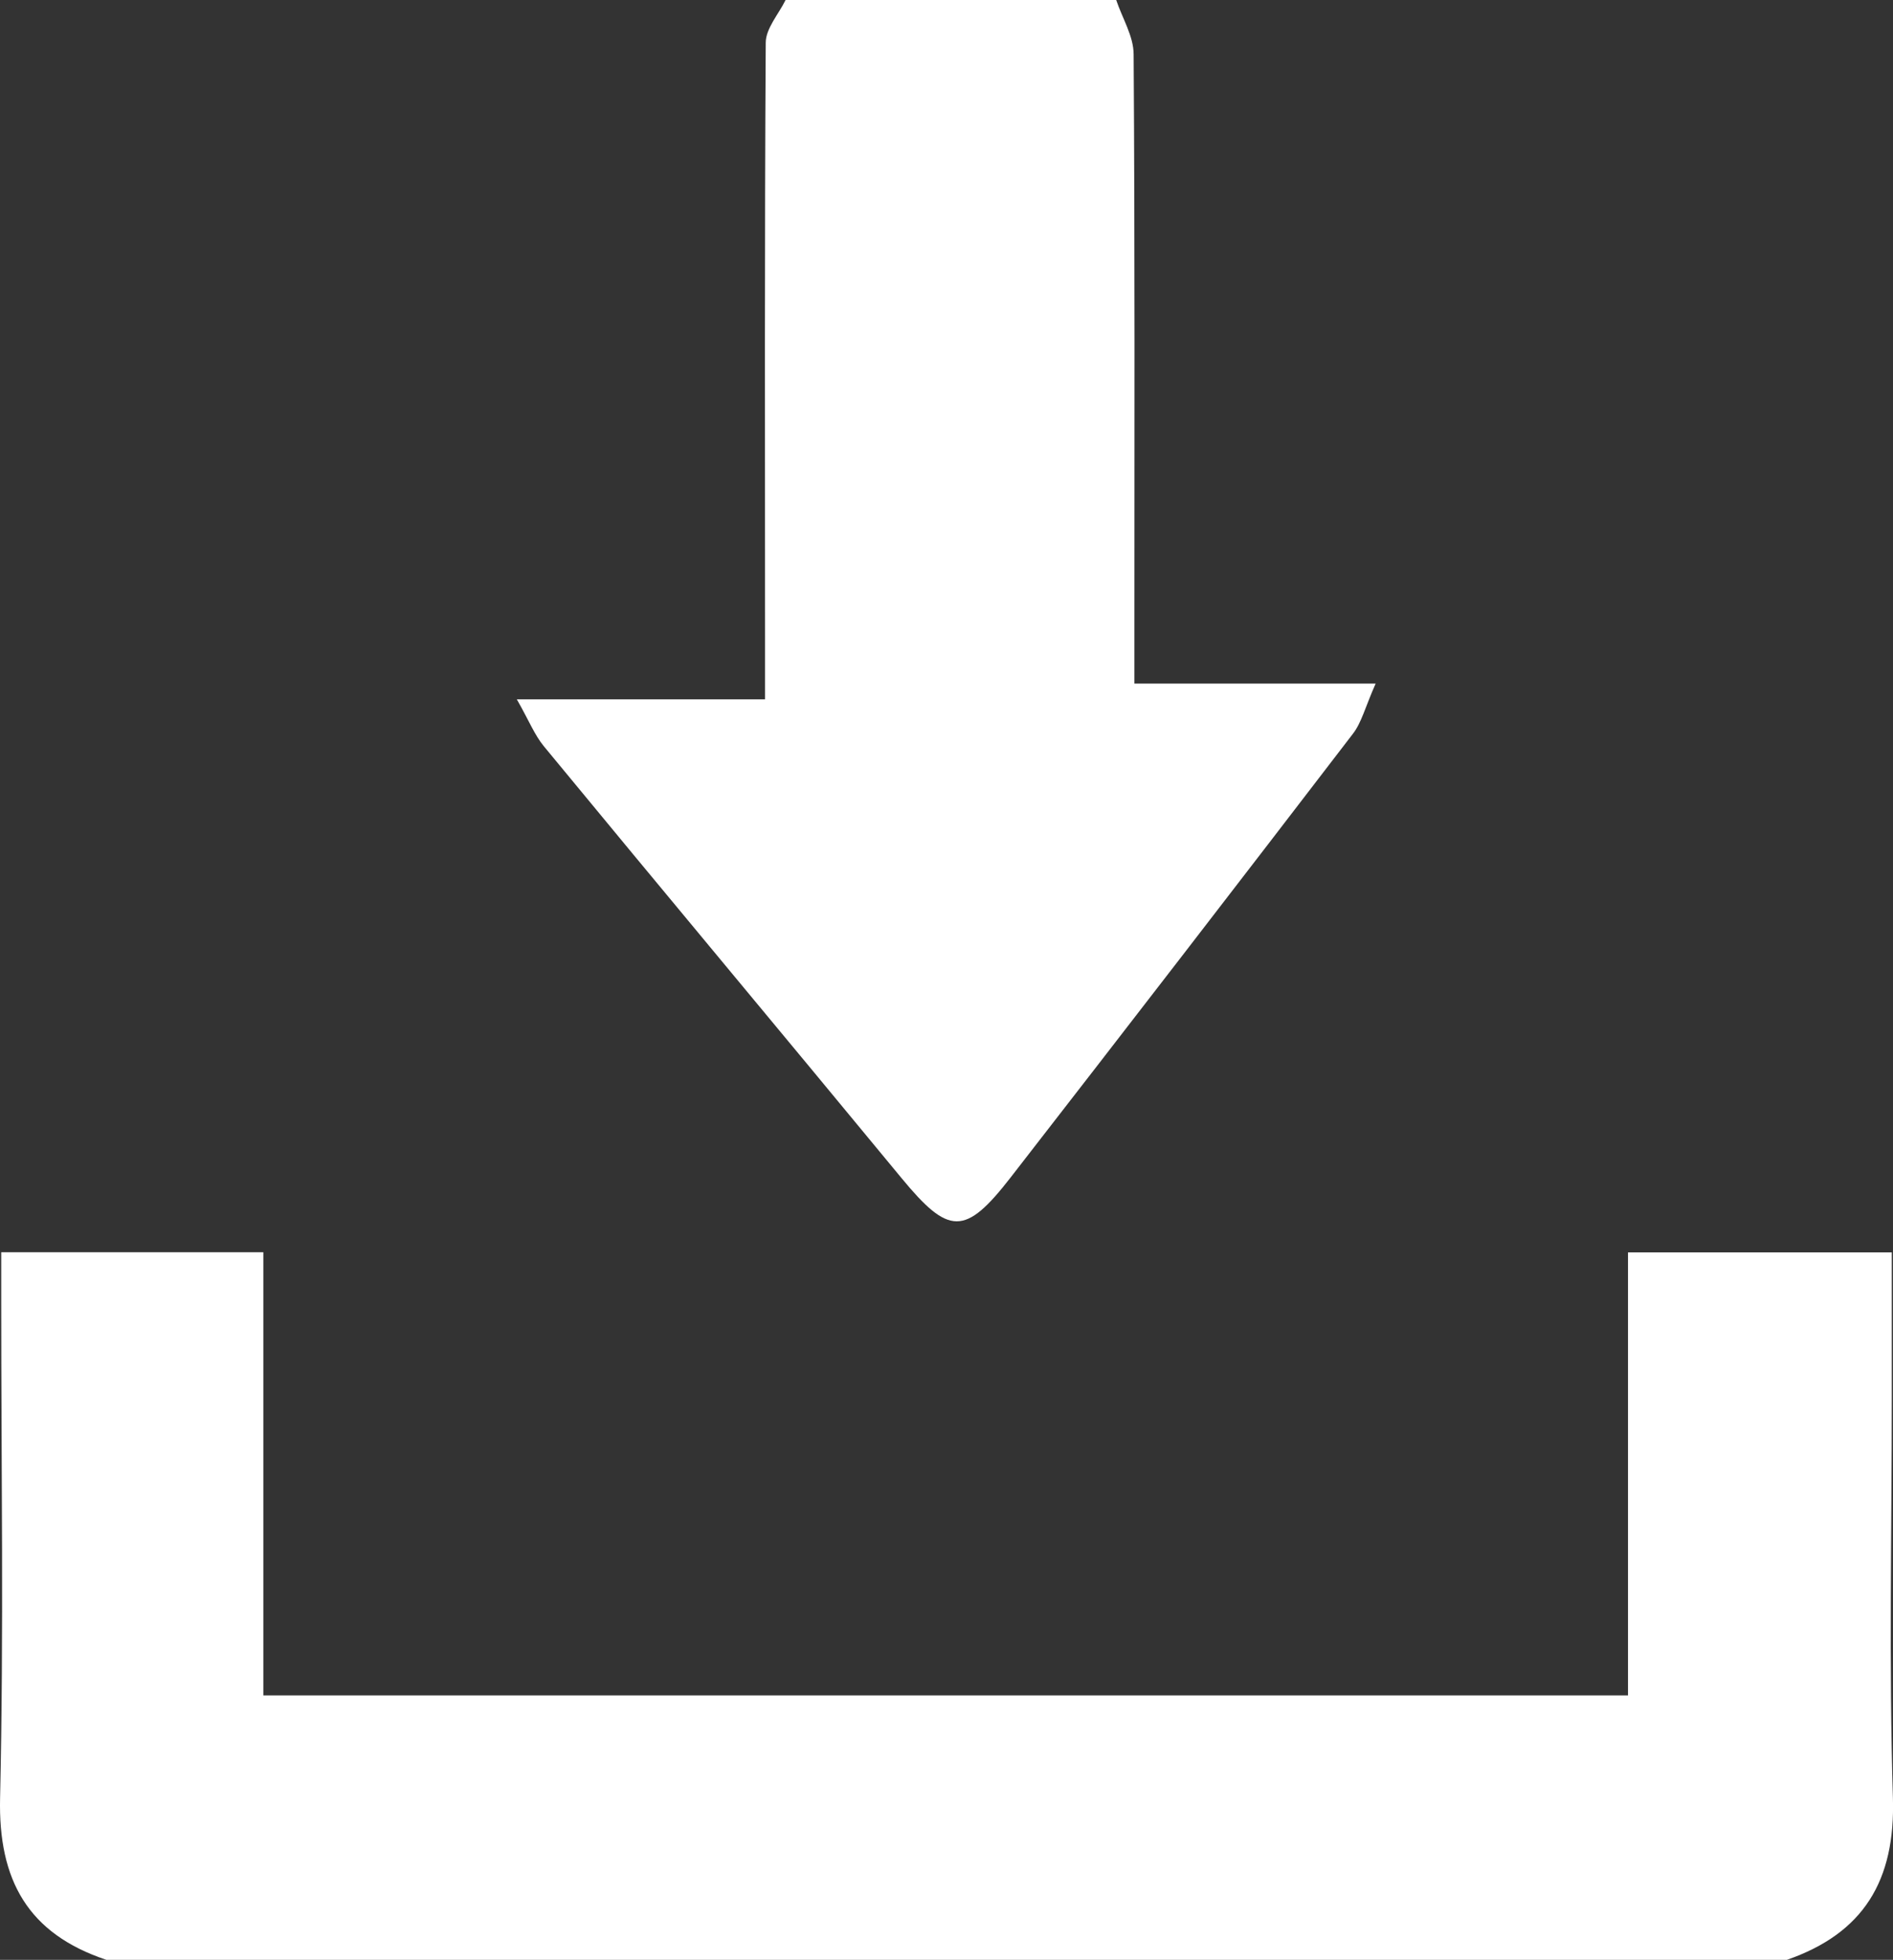 <svg id="Layer_1" data-name="Layer 1" xmlns="http://www.w3.org/2000/svg" viewBox="0 0 217.45 225"><rect x="0" y="0" width="217.45" height="225" fill="#333333" stroke="none"/><defs><style>.cls-1{fill:#fff;}</style></defs><title>Untitled-1</title><path class="cls-1" d="M687.63,339.11c-9-3-12.43-9.14-12.21-18.59,0.43-19,.13-38,0.13-57,0-1.8,0-3.6,0-5.65h30.11v50.88H862.42V257.89h30.3v16.63c0,15.33-.34,30.67.13,46,0.29,9.47-3.35,15.54-12.21,18.6h-193Z" transform="translate(-675.41 -114.11)"/><path class="cls-1" d="M803.63,114.11c0.69,2.08,2,4.15,2,6.24,0.15,22,.09,44,0.09,65.94v6.3h27.71c-1.21,2.74-1.62,4.48-2.61,5.76q-19.58,25.53-39.32,50.94c-5.24,6.75-7.1,6.65-12.54.06-13.66-16.55-27.42-33-41.08-49.57-1.07-1.3-1.71-2.95-3.1-5.38h28.51c0-2.57,0-4.5,0-6.44,0-23-.06-46,0.08-68.94,0-1.64,1.48-3.28,2.28-4.91h38Z" transform="translate(-675.41 -114.11)"/></svg>